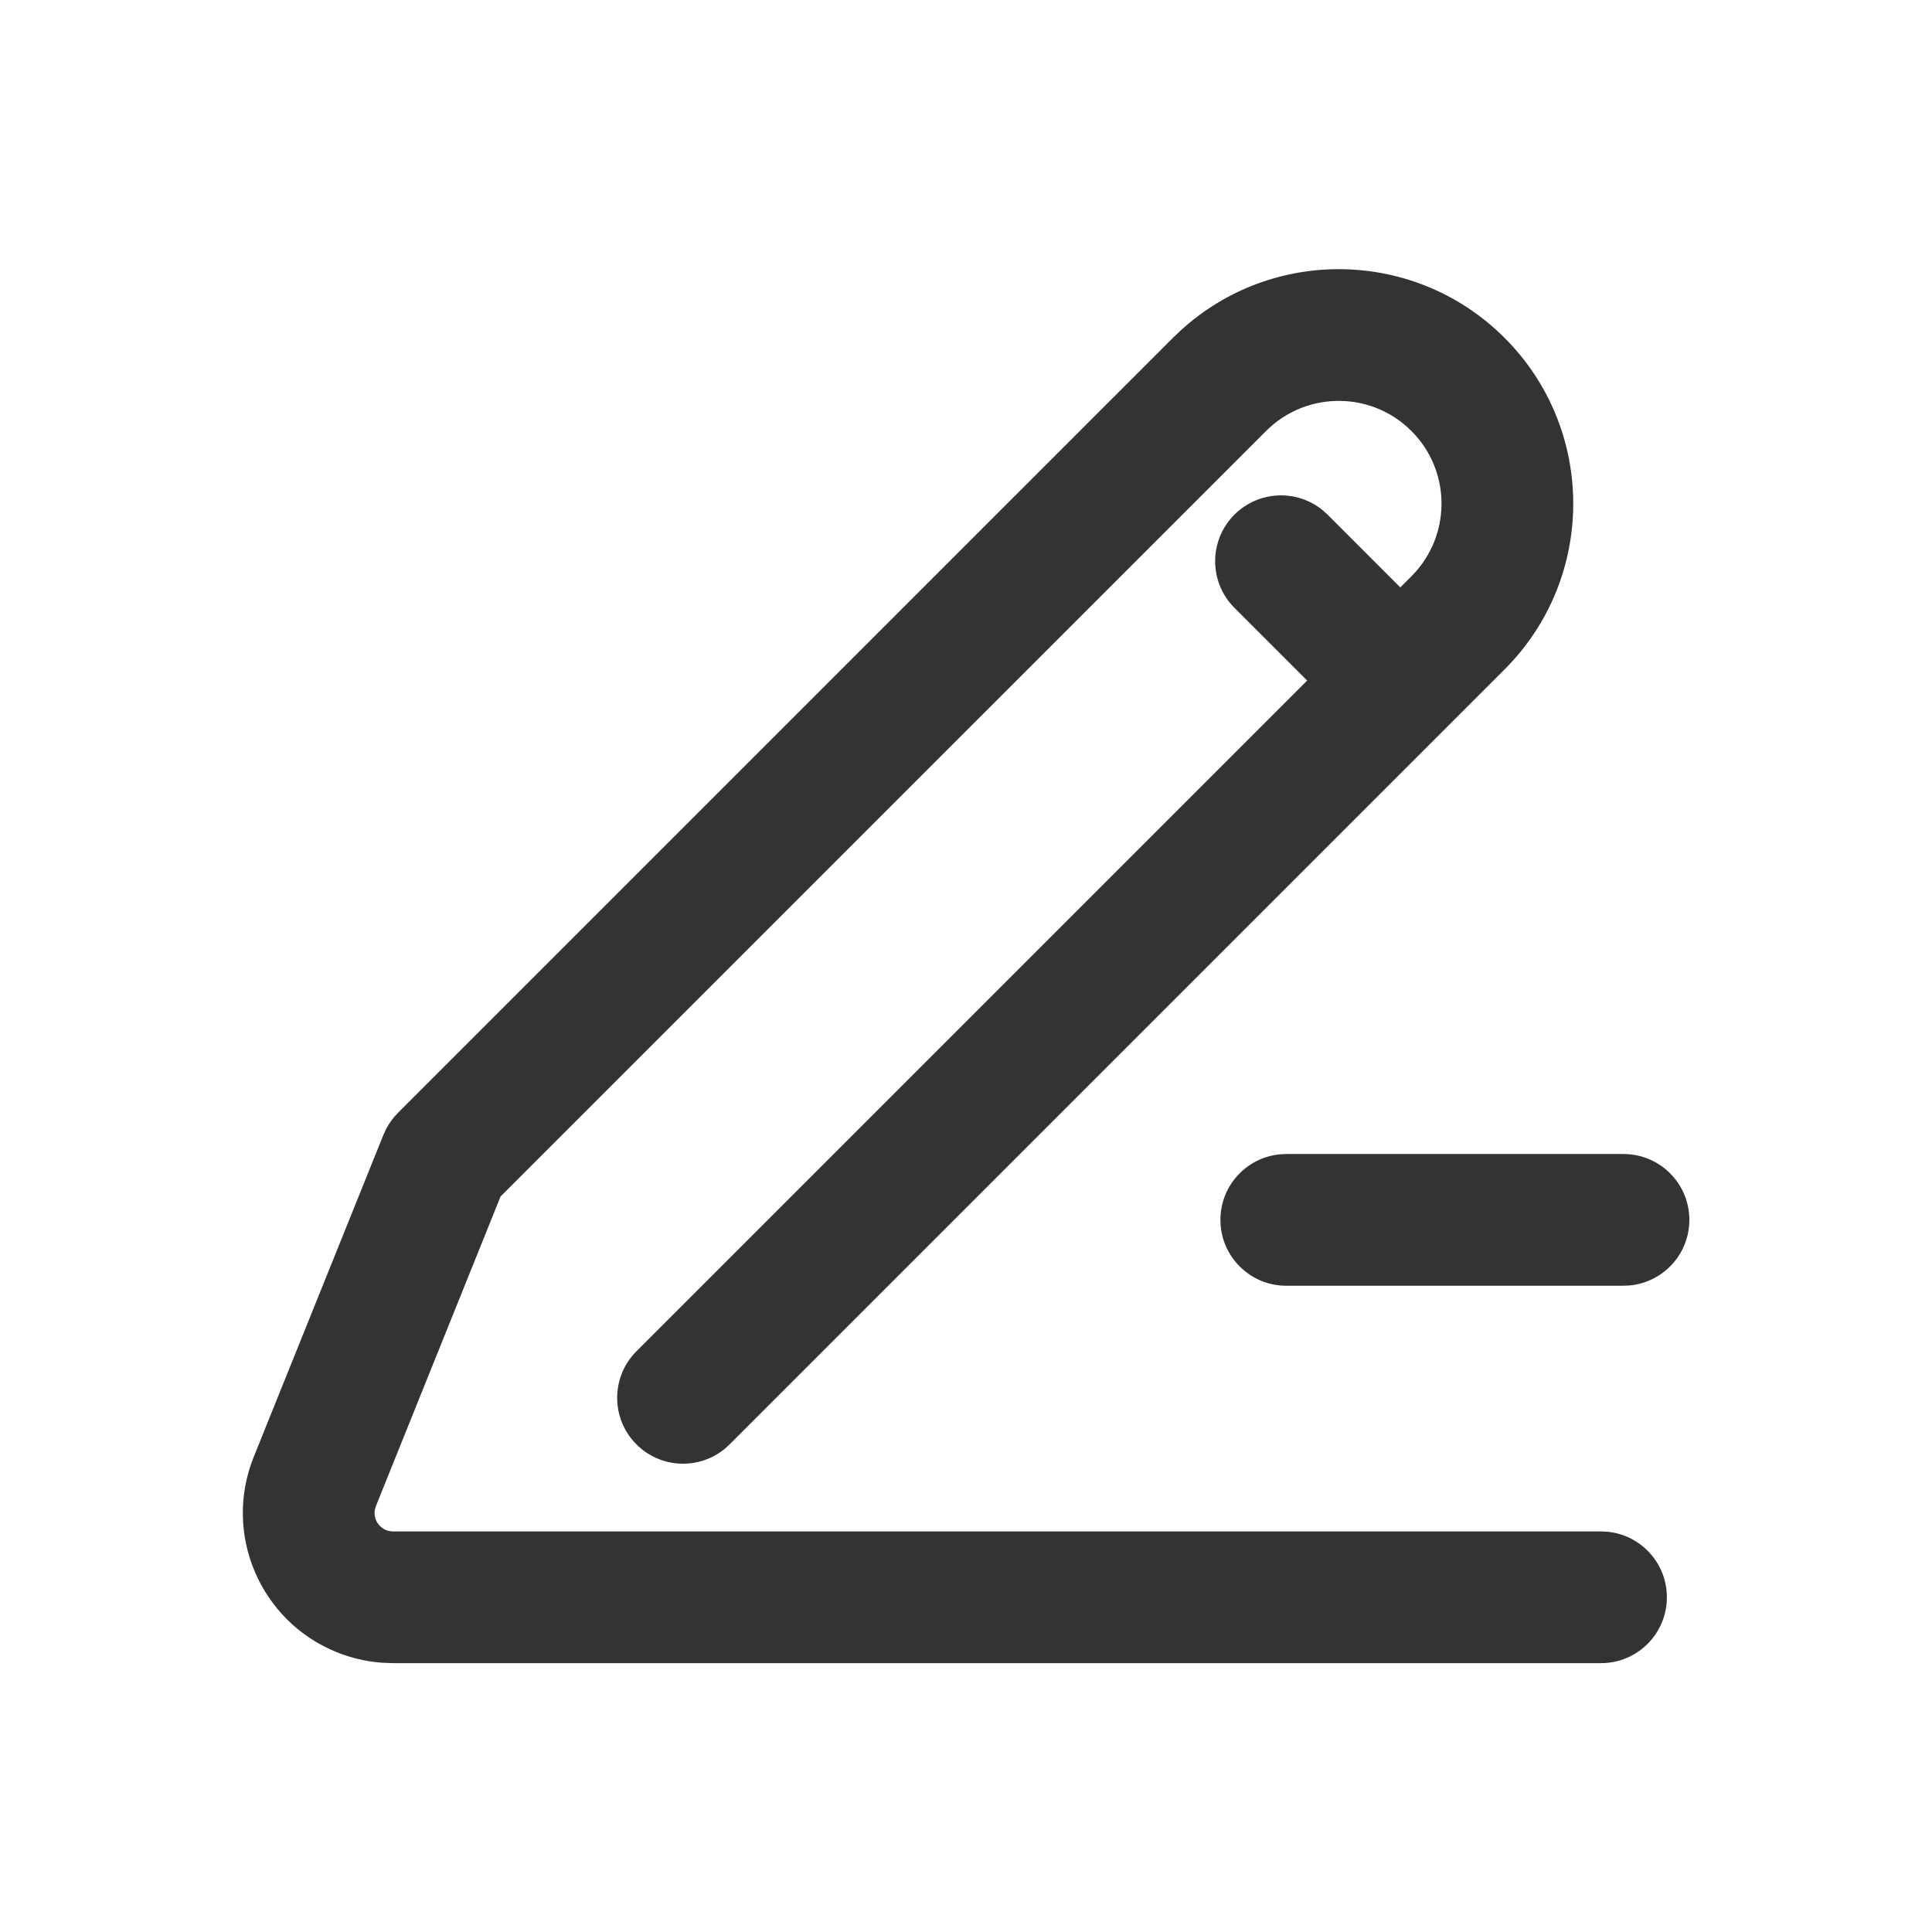 <?xml version="1.0" encoding="UTF-8"?>
<svg width="44px" height="44px" viewBox="0 0 44 44" version="1.1" xmlns="http://www.w3.org/2000/svg" xmlns:xlink="http://www.w3.org/1999/xlink">
    <title>12@2x</title>
    <g id="相关图标说明" stroke="none" stroke-width="1" fill="none" fill-rule="evenodd">
        <g id="线型图标（单色）" transform="translate(-1050, -4940)">
            <g id="编组-5" transform="translate(131, 4940)">
                <g id="12" transform="translate(919, 0)">
                    <g id="编组"></g>
                    <path d="M26.872,7.542 C28.967,5.61 32.232,5.661 34.265,7.694 C36.351,9.779 36.351,13.161 34.265,15.246 L34.265,15.246 L16.616,32.895 L16.509,32.993 C15.92,33.479 15.046,33.447 14.495,32.895 C13.909,32.31 13.909,31.36 14.495,30.774 L14.495,30.774 L29.77,15.499 L28.113,13.842 C27.528,13.257 27.528,12.307 28.113,11.721 C28.663,11.172 29.532,11.138 30.121,11.618 L30.235,11.721 L31.891,13.378 L32.144,13.125 L32.253,13.008 C33.056,12.088 33.02,10.691 32.144,9.815 L32.144,9.815 L32.027,9.706 C31.108,8.903 29.71,8.94 28.835,9.815 L28.835,9.815 L11.4,27.249 L8.561,34.3 L8.538,34.382 C8.502,34.574 8.606,34.771 8.794,34.847 C8.844,34.867 8.897,34.877 8.951,34.877 L8.951,34.877 L36.462,34.877 L36.616,34.885 C37.372,34.962 37.962,35.6 37.962,36.377 C37.962,37.205 37.291,37.877 36.462,37.877 L36.462,37.877 L8.951,37.877 L8.689,37.867 C8.341,37.84 7.998,37.76 7.673,37.629 C5.921,36.924 5.073,34.931 5.779,33.179 L5.779,33.179 L8.733,25.844 L8.797,25.707 C8.867,25.573 8.957,25.451 9.064,25.343 L9.064,25.343 L26.713,7.694 Z M36.974,26.282 C37.802,26.282 38.474,26.953 38.474,27.782 C38.474,28.561 37.879,29.202 37.118,29.275 L36.974,29.282 L29.294,29.282 C28.466,29.282 27.794,28.61 27.794,27.782 C27.794,27.002 28.389,26.361 29.15,26.289 L29.294,26.282 L36.974,26.282 Z" id="形状结合" fill="#333333" fill-rule="nonzero"></path>
                </g>
            </g>
        </g>
    </g>
</svg>